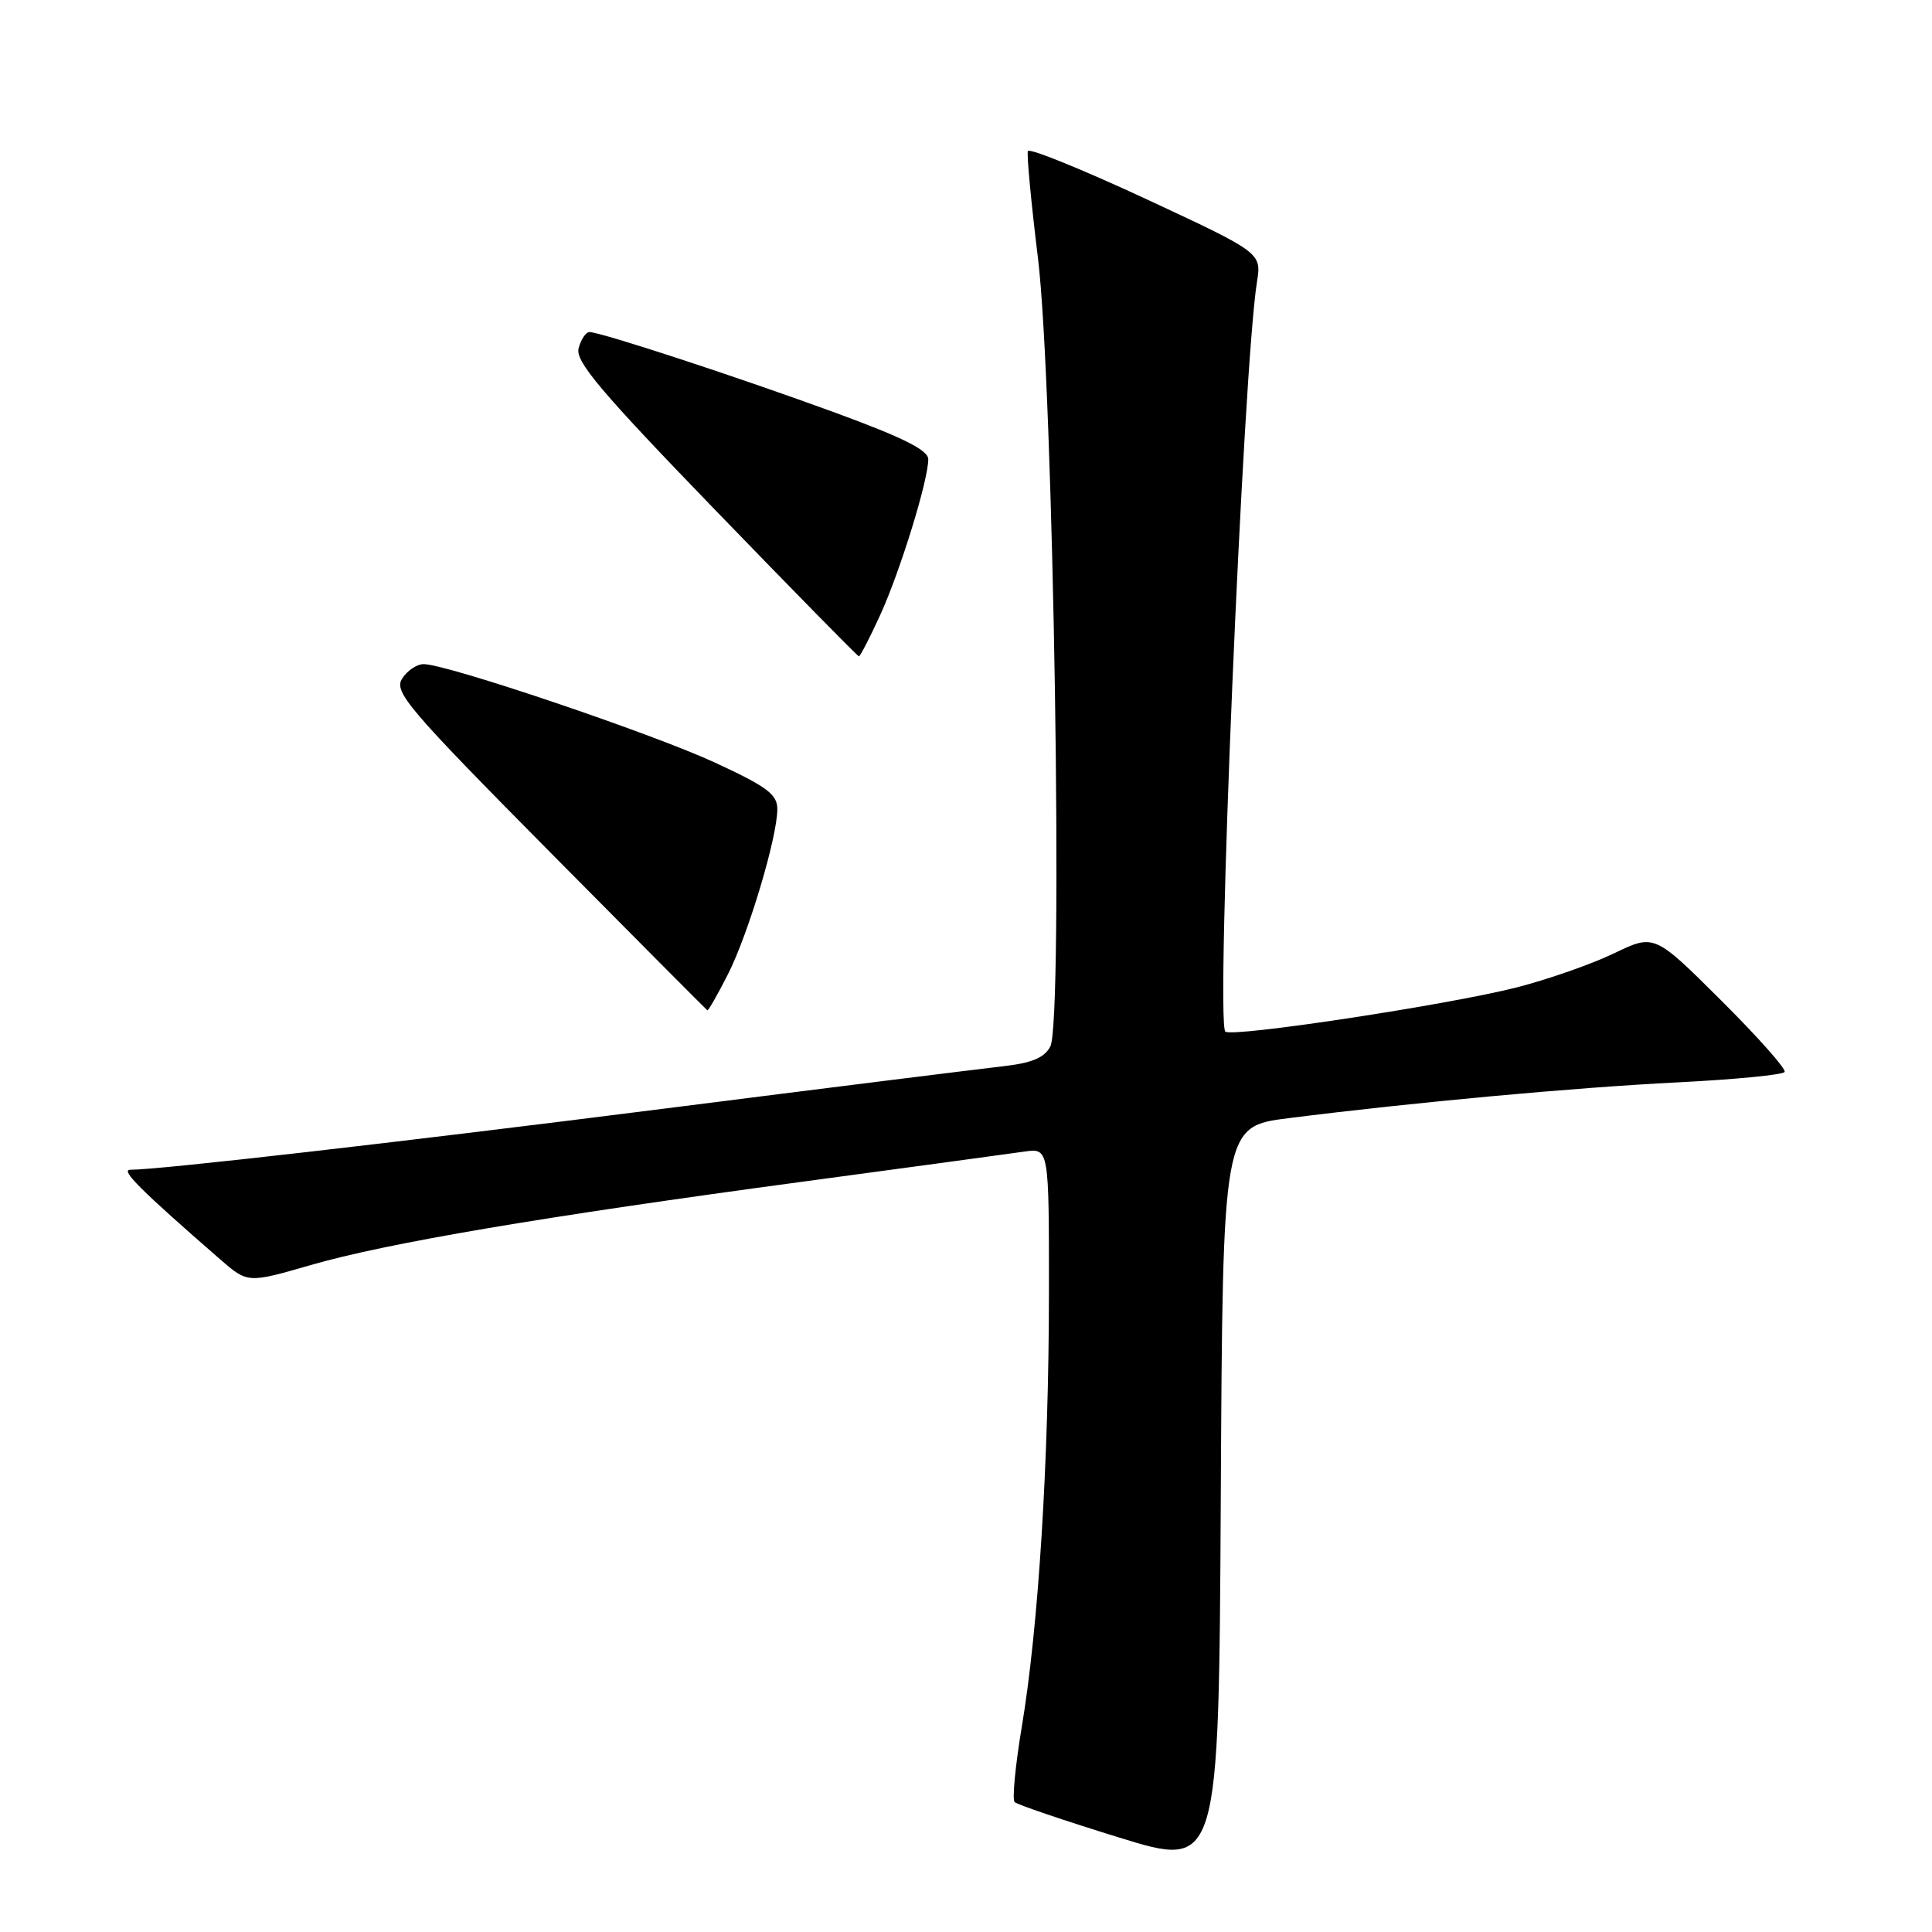 <?xml version="1.0" encoding="UTF-8" standalone="no"?>
<!DOCTYPE svg PUBLIC "-//W3C//DTD SVG 1.1//EN" "http://www.w3.org/Graphics/SVG/1.1/DTD/svg11.dtd" >
<svg xmlns="http://www.w3.org/2000/svg" xmlns:xlink="http://www.w3.org/1999/xlink" version="1.1" viewBox="0 0 256 256">
 <g >
 <path fill="currentColor"
d=" M 170.76 148.16 C 187.39 146.06 208.56 144.11 222.28 143.42 C 229.85 143.04 236.24 142.42 236.47 142.04 C 236.71 141.66 232.92 137.40 228.05 132.55 C 219.21 123.75 219.21 123.75 213.85 126.33 C 210.91 127.75 205.12 129.77 201.00 130.83 C 192.02 133.13 163.17 137.51 162.36 136.69 C 161.07 135.40 164.72 48.87 166.55 37.39 C 167.17 33.50 167.17 33.50 151.84 26.36 C 143.40 22.44 136.36 19.58 136.20 20.02 C 136.03 20.46 136.63 26.82 137.53 34.16 C 139.60 50.93 140.92 135.41 139.17 138.67 C 138.37 140.18 136.71 140.86 132.79 141.30 C 129.88 141.63 109.72 144.14 88.00 146.90 C 52.21 151.44 21.12 155.00 17.26 155.00 C 15.92 155.00 18.60 157.67 29.16 166.86 C 32.82 170.04 32.82 170.04 41.16 167.63 C 51.27 164.71 71.85 161.22 106.50 156.56 C 120.80 154.63 133.96 152.85 135.75 152.59 C 139.00 152.13 139.00 152.13 138.99 171.31 C 138.98 193.65 137.60 215.62 135.39 228.83 C 134.53 233.96 134.11 238.44 134.44 238.78 C 134.78 239.12 141.01 241.23 148.28 243.48 C 161.50 247.56 161.50 247.56 161.76 198.41 C 162.02 149.26 162.02 149.26 170.76 148.16 Z  M 96.46 129.09 C 99.17 123.73 103.00 110.93 103.00 107.21 C 103.00 105.26 101.64 104.24 94.72 101.04 C 86.34 97.17 59.21 88.00 56.14 88.00 C 55.23 88.00 53.94 88.87 53.27 89.94 C 52.18 91.69 54.08 93.92 72.78 112.81 C 84.18 124.32 93.60 133.79 93.73 133.87 C 93.86 133.94 95.09 131.79 96.46 129.09 Z  M 116.62 81.52 C 119.27 75.73 123.00 63.65 123.00 60.85 C 123.00 59.65 119.66 57.98 110.75 54.71 C 97.98 50.03 79.61 44.00 78.10 44.00 C 77.63 44.00 76.98 44.97 76.67 46.15 C 76.21 47.89 79.57 51.86 94.81 67.62 C 105.09 78.25 113.64 86.96 113.81 86.97 C 113.97 86.99 115.24 84.53 116.62 81.52 Z "/>
</g>
</svg>